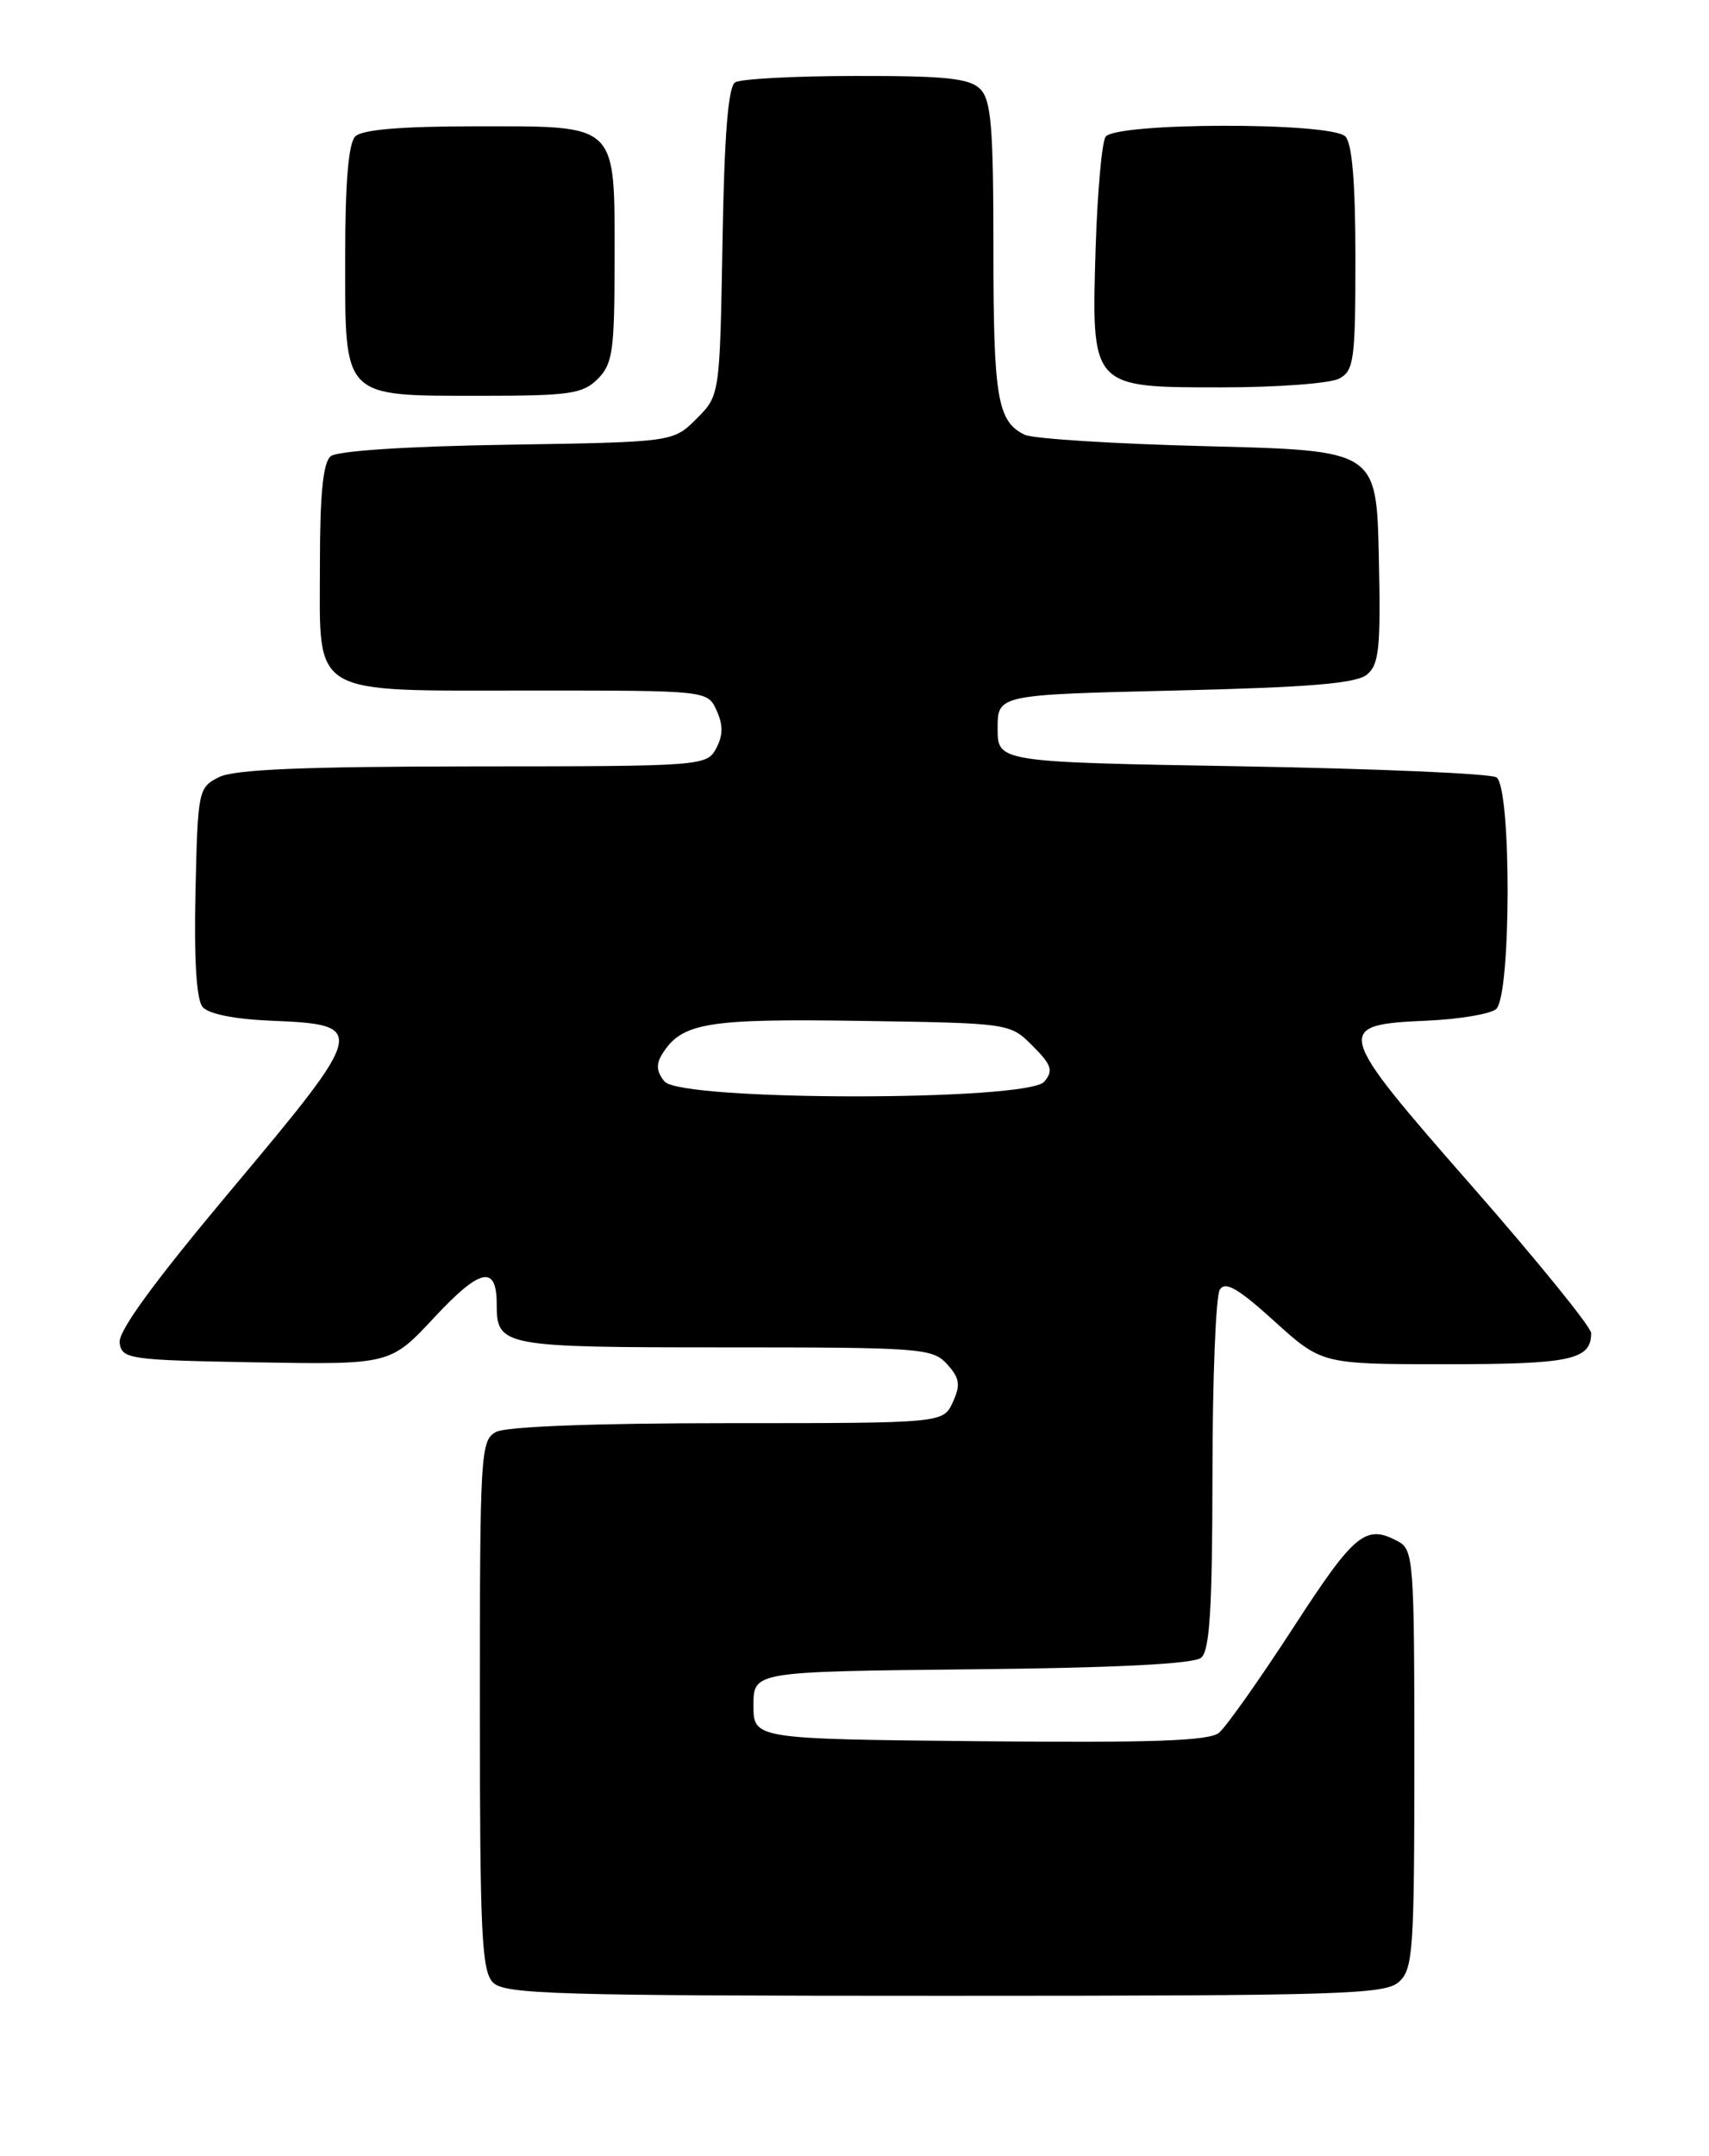 <?xml version="1.0" encoding="UTF-8" standalone="no"?>
<!DOCTYPE svg PUBLIC "-//W3C//DTD SVG 1.1//EN" "http://www.w3.org/Graphics/SVG/1.1/DTD/svg11.dtd" >
<svg xmlns="http://www.w3.org/2000/svg" xmlns:xlink="http://www.w3.org/1999/xlink" version="1.1" viewBox="0 0 203 256">
 <g >
 <path fill="currentColor"
d=" M 166.17 235.35 C 167.85 233.83 168.00 231.65 168.00 208.88 C 168.00 185.37 167.90 184.02 166.07 183.04 C 162.21 180.97 160.93 182.02 153.64 193.25 C 149.62 199.44 145.64 205.07 144.79 205.77 C 143.62 206.73 136.92 206.97 116.38 206.77 C 89.50 206.50 89.50 206.50 89.50 202.50 C 89.50 198.50 89.50 198.50 115.42 198.23 C 132.49 198.06 141.79 197.59 142.67 196.86 C 143.70 196.01 144.00 191.07 144.02 175.13 C 144.02 163.78 144.42 153.89 144.89 153.15 C 145.55 152.11 147.07 152.99 151.38 156.90 C 157.02 162.00 157.02 162.00 171.81 162.00 C 186.60 162.00 189.00 161.48 189.00 158.30 C 189.00 157.59 182.63 149.74 174.85 140.86 C 158.49 122.20 158.36 121.69 169.56 121.20 C 173.33 121.03 177.00 120.42 177.71 119.83 C 179.51 118.33 179.55 93.47 177.75 92.31 C 177.06 91.86 163.45 91.28 147.50 91.00 C 118.50 90.50 118.50 90.50 118.50 86.50 C 118.50 82.50 118.50 82.50 139.60 82.00 C 155.61 81.62 161.10 81.16 162.38 80.10 C 163.82 78.91 164.02 76.91 163.78 66.10 C 163.50 53.50 163.50 53.50 143.50 52.99 C 132.50 52.72 122.70 52.10 121.72 51.63 C 118.47 50.05 118.00 47.26 118.00 29.64 C 118.00 15.07 117.74 11.88 116.43 10.57 C 115.16 9.30 112.34 9.00 101.68 9.02 C 94.43 9.02 87.97 9.37 87.32 9.78 C 86.49 10.31 86.03 16.11 85.82 28.75 C 85.50 46.96 85.50 46.96 82.73 49.73 C 79.96 52.50 79.96 52.50 60.26 52.81 C 48.31 53.00 40.05 53.54 39.28 54.18 C 38.37 54.94 38.00 58.69 38.00 67.07 C 38.00 82.91 36.47 82.00 63.24 82.00 C 84.04 82.00 84.04 82.00 85.12 84.37 C 85.91 86.10 85.89 87.33 85.07 88.87 C 83.95 90.96 83.45 91.00 56.21 91.01 C 35.90 91.03 27.83 91.37 26.00 92.29 C 23.56 93.52 23.49 93.86 23.22 105.89 C 23.04 113.91 23.33 118.69 24.06 119.57 C 24.75 120.41 27.85 121.03 32.23 121.21 C 43.66 121.68 43.56 122.11 27.63 141.10 C 18.28 152.25 14.01 158.09 14.21 159.47 C 14.49 161.40 15.30 161.51 30.44 161.78 C 46.37 162.05 46.37 162.05 51.61 156.42 C 57.05 150.58 59.00 150.17 59.00 154.86 C 59.00 159.89 59.58 160.00 86.05 160.00 C 109.44 160.00 110.78 160.10 112.50 162.00 C 114.00 163.66 114.12 164.44 113.18 166.50 C 112.04 169.00 112.04 169.00 86.46 169.00 C 70.73 169.00 60.12 169.40 58.93 170.04 C 57.08 171.02 57.00 172.45 57.00 202.46 C 57.00 229.67 57.21 234.07 58.57 235.43 C 59.96 236.82 66.21 237.00 112.24 237.00 C 159.32 237.00 164.52 236.84 166.17 235.35 Z  M 71.00 45.00 C 72.78 43.22 73.00 41.67 73.00 30.83 C 73.00 14.47 73.55 15.00 56.55 15.00 C 47.65 15.00 43.01 15.39 42.20 16.20 C 41.39 17.01 41.00 21.68 41.00 30.64 C 41.00 47.43 40.57 47.00 57.22 47.00 C 67.67 47.00 69.23 46.77 71.00 45.00 Z  M 159.07 44.96 C 160.83 44.02 161.00 42.76 161.00 30.66 C 161.00 21.68 160.61 17.01 159.80 16.20 C 158.08 14.48 132.42 14.53 131.32 16.25 C 130.88 16.94 130.36 22.79 130.15 29.26 C 129.63 46.11 129.53 46.00 145.09 46.00 C 151.71 46.00 158.00 45.53 159.07 44.96 Z  M 78.93 128.42 C 77.98 127.27 77.91 126.37 78.66 125.17 C 80.98 121.45 83.93 120.95 102.23 121.23 C 119.96 121.50 119.96 121.50 122.65 124.19 C 124.92 126.46 125.14 127.13 124.05 128.44 C 122.10 130.79 80.88 130.77 78.93 128.42 Z "/>
</g>
</svg>